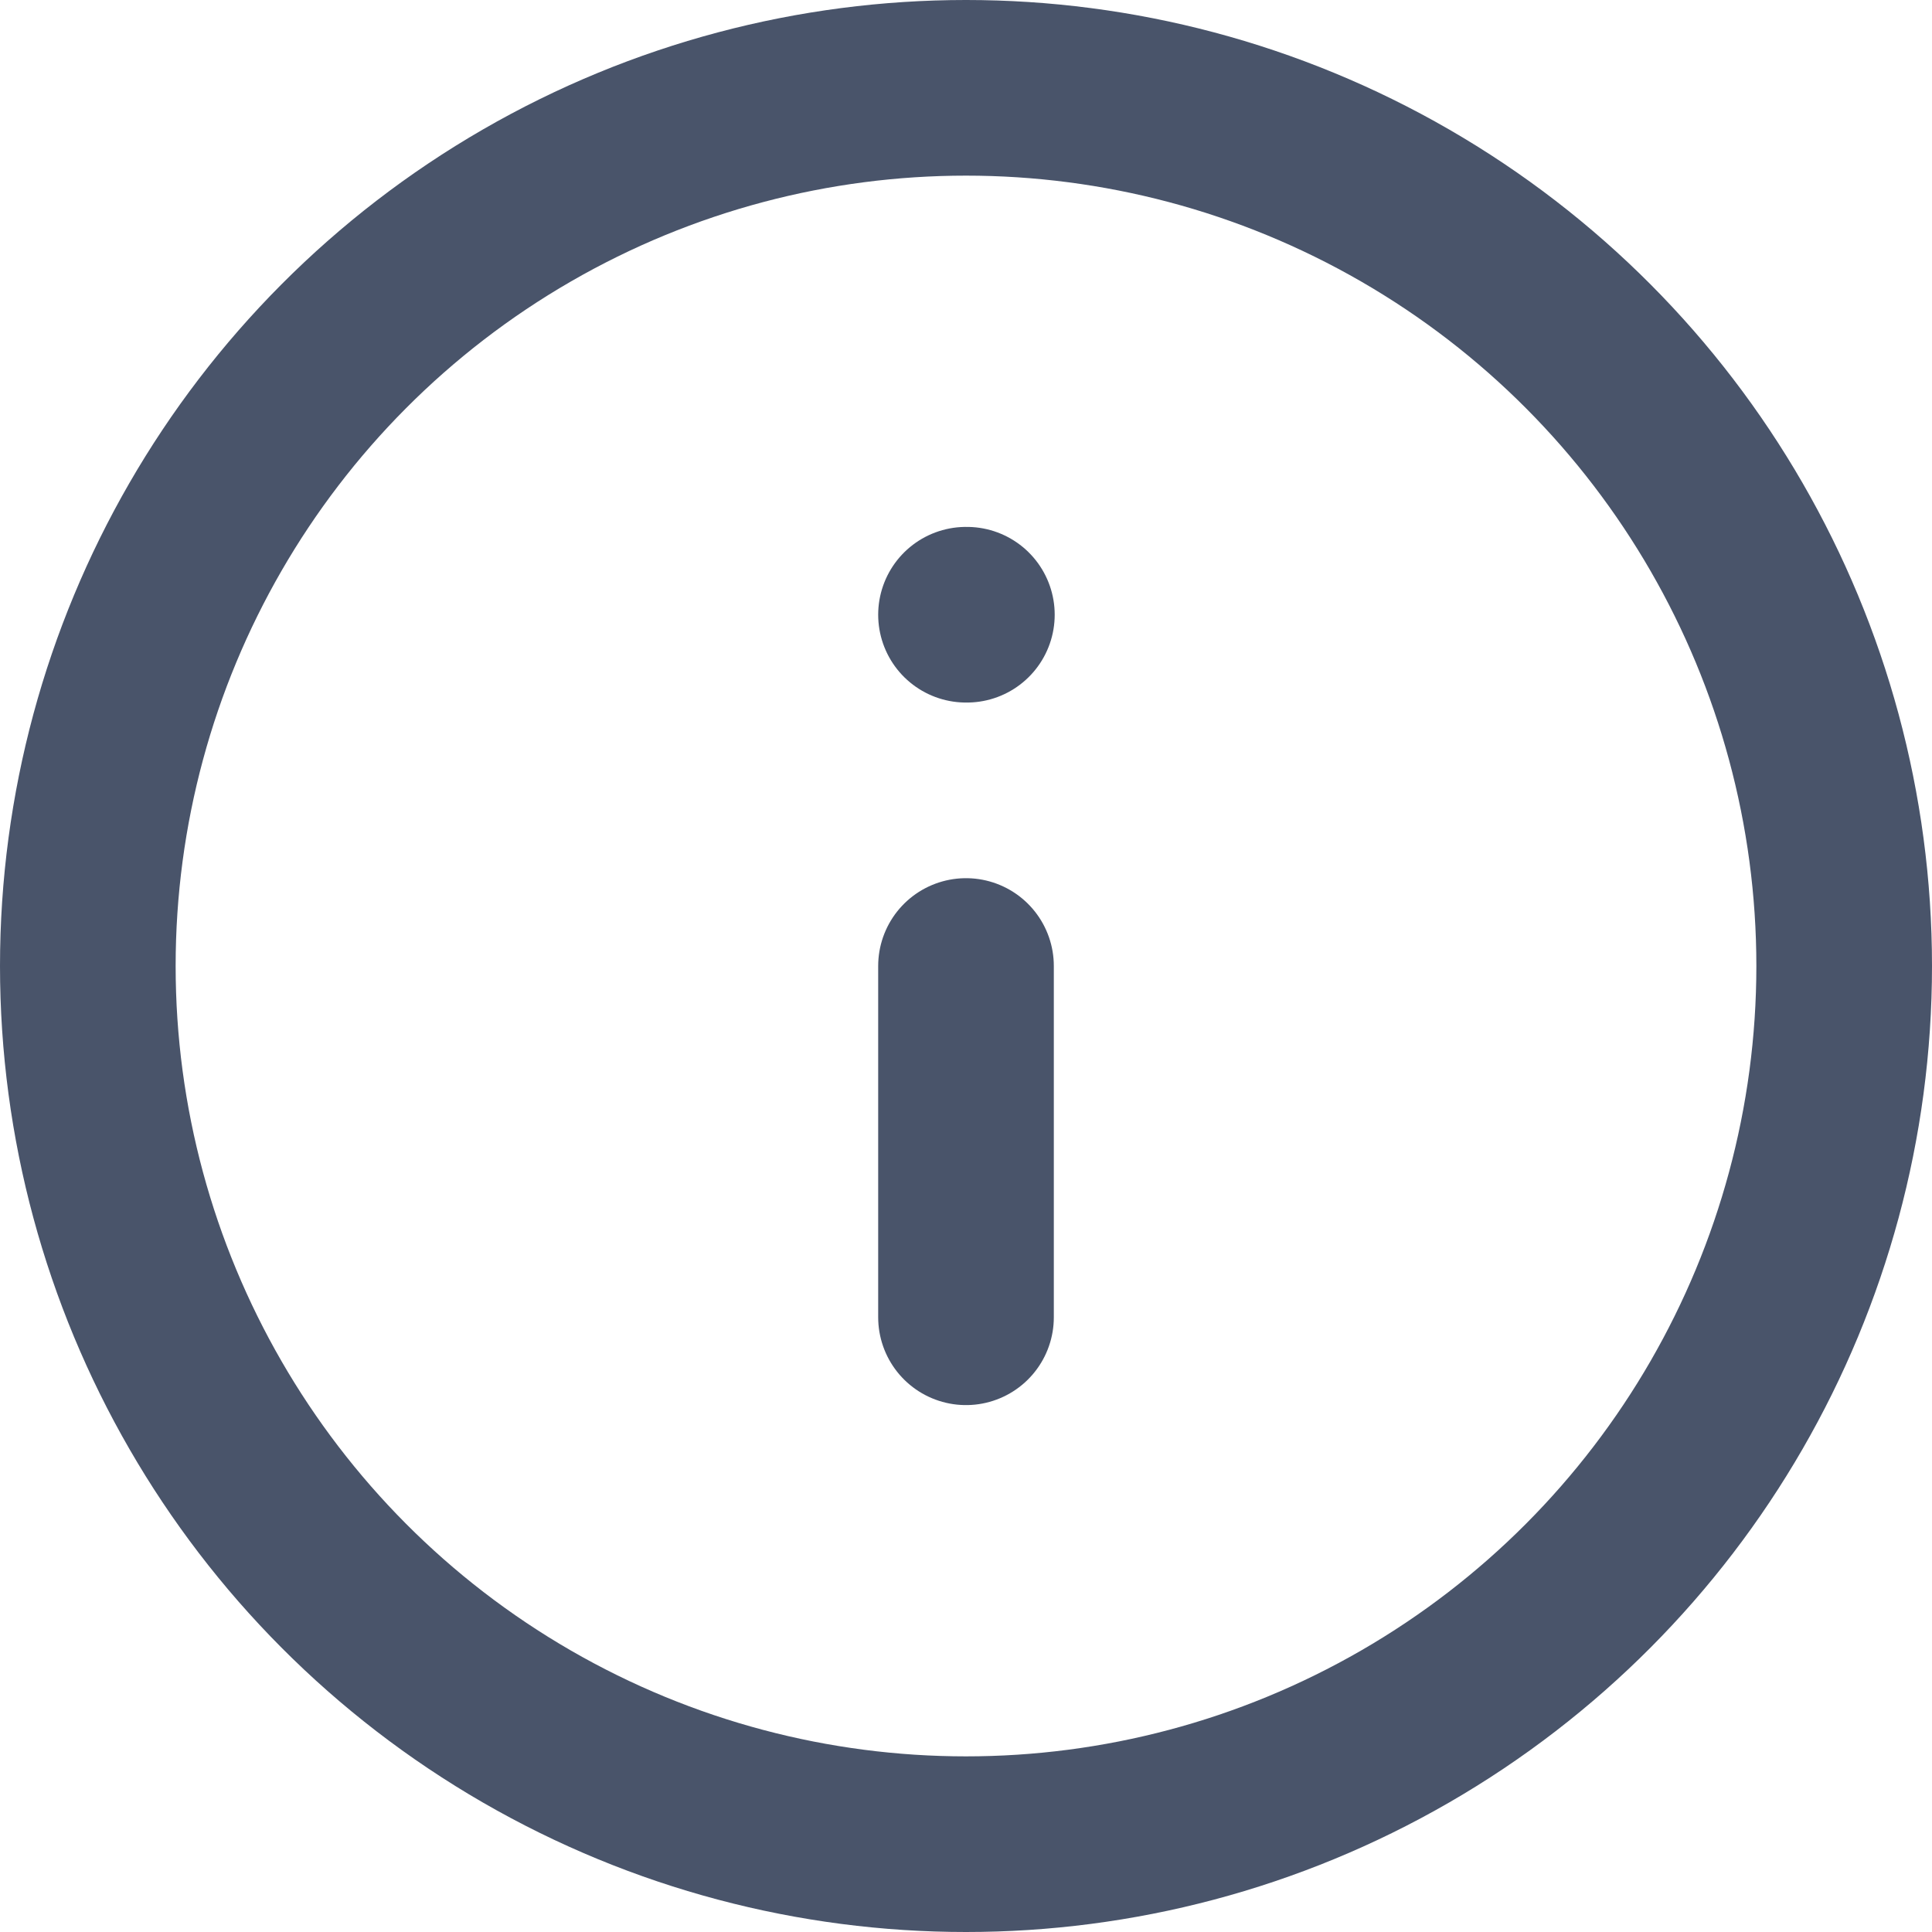 <?xml version="1.0" encoding="UTF-8" standalone="no"?>
<!DOCTYPE svg PUBLIC "-//W3C//DTD SVG 1.1//EN" "http://www.w3.org/Graphics/SVG/1.1/DTD/svg11.dtd">
<svg width="100%" height="100%" viewBox="0 0 22 22" version="1.1" xmlns="http://www.w3.org/2000/svg" xmlns:xlink="http://www.w3.org/1999/xlink" xml:space="preserve" xmlns:serif="http://www.serif.com/" style="fill-rule:evenodd;clip-rule:evenodd;stroke-linecap:round;stroke-linejoin:round;">
    <g transform="matrix(1,0,0,1,-1,-1)">
        <circle cx="12" cy="12" r="10" style="fill:none;stroke:rgb(73,84,106);stroke-width:2px;"/>
        <path d="M12,16L12,12" style="fill:none;fill-rule:nonzero;stroke:rgb(73,84,106);stroke-width:2px;"/>
        <path d="M12,8L12.01,8" style="fill:none;fill-rule:nonzero;stroke:rgb(73,84,106);stroke-width:2px;"/>
    </g>
</svg>
